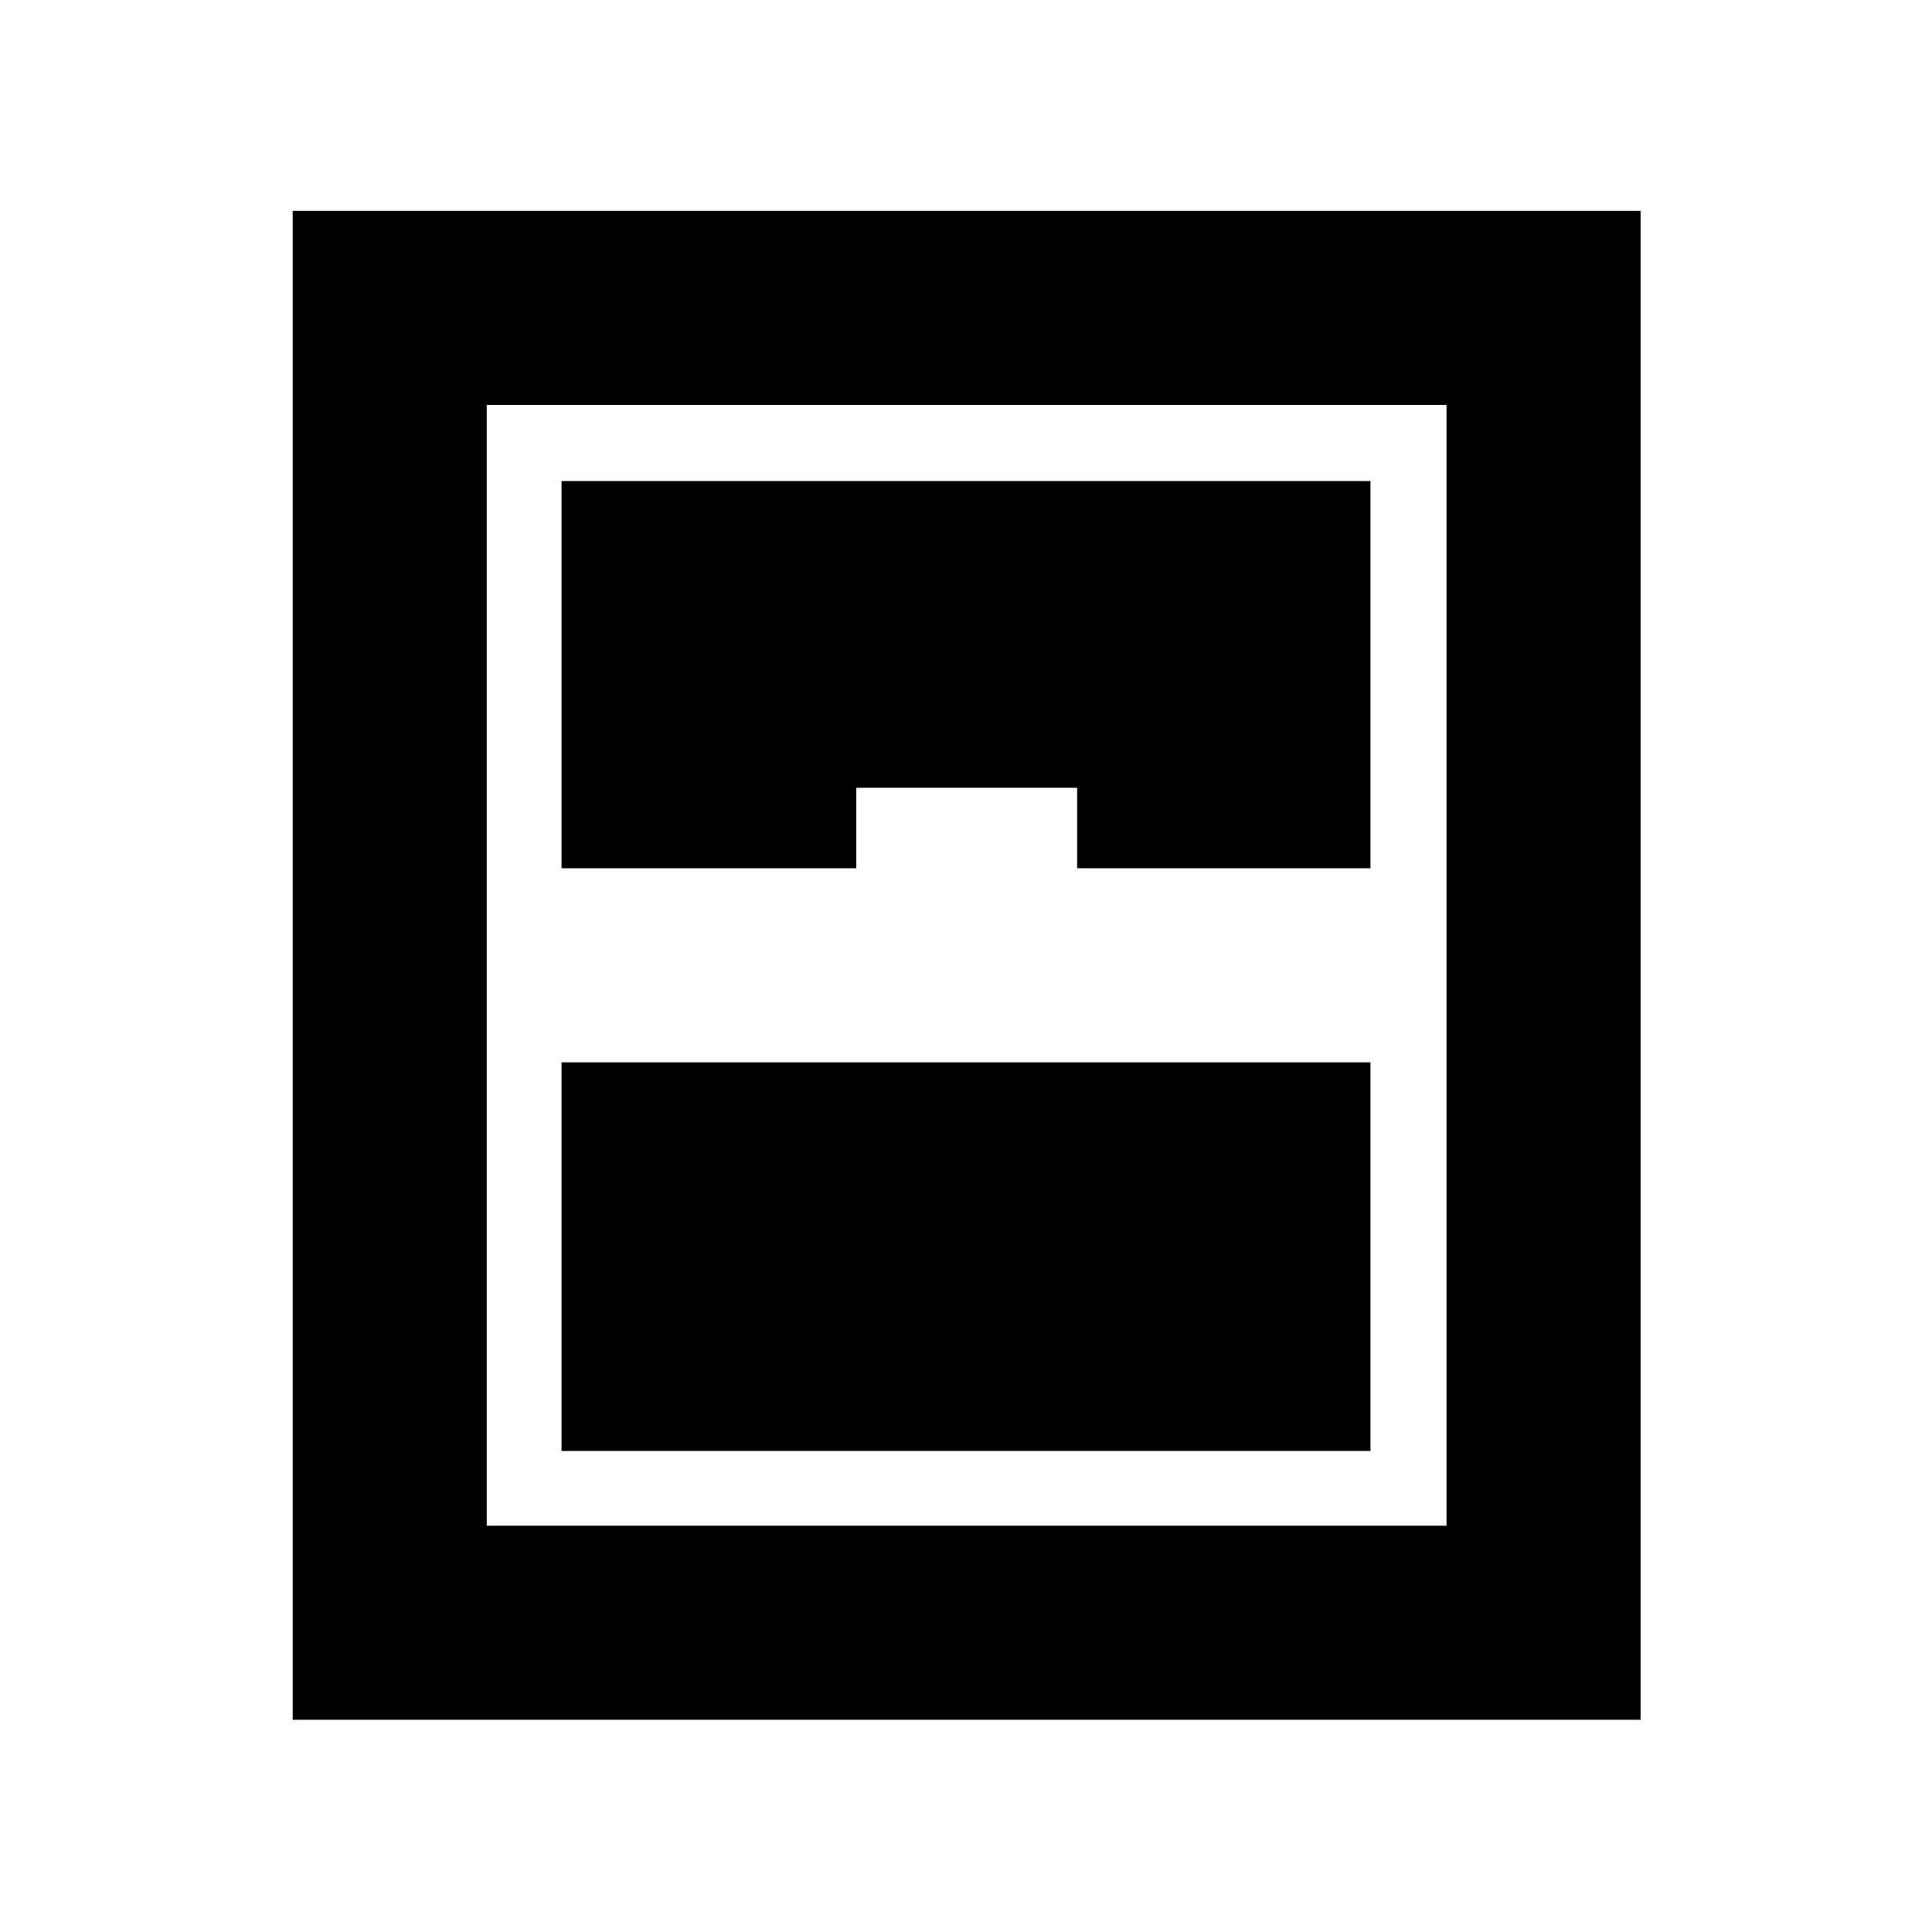 <svg xmlns="http://www.w3.org/2000/svg" height="40" viewBox="0 -960 960 960" width="40"><path d="M145.45-105.45v-749.77h669.77v749.77H145.45Zm133.58-423.1h146.42v-40h109.77v40h145.75v-192.42H279.03v192.42Zm0 289.52h401.94v-193.09H279.03v193.09Zm-37.15 37.15h476.9v-556.9h-476.9v556.9Z"/></svg>